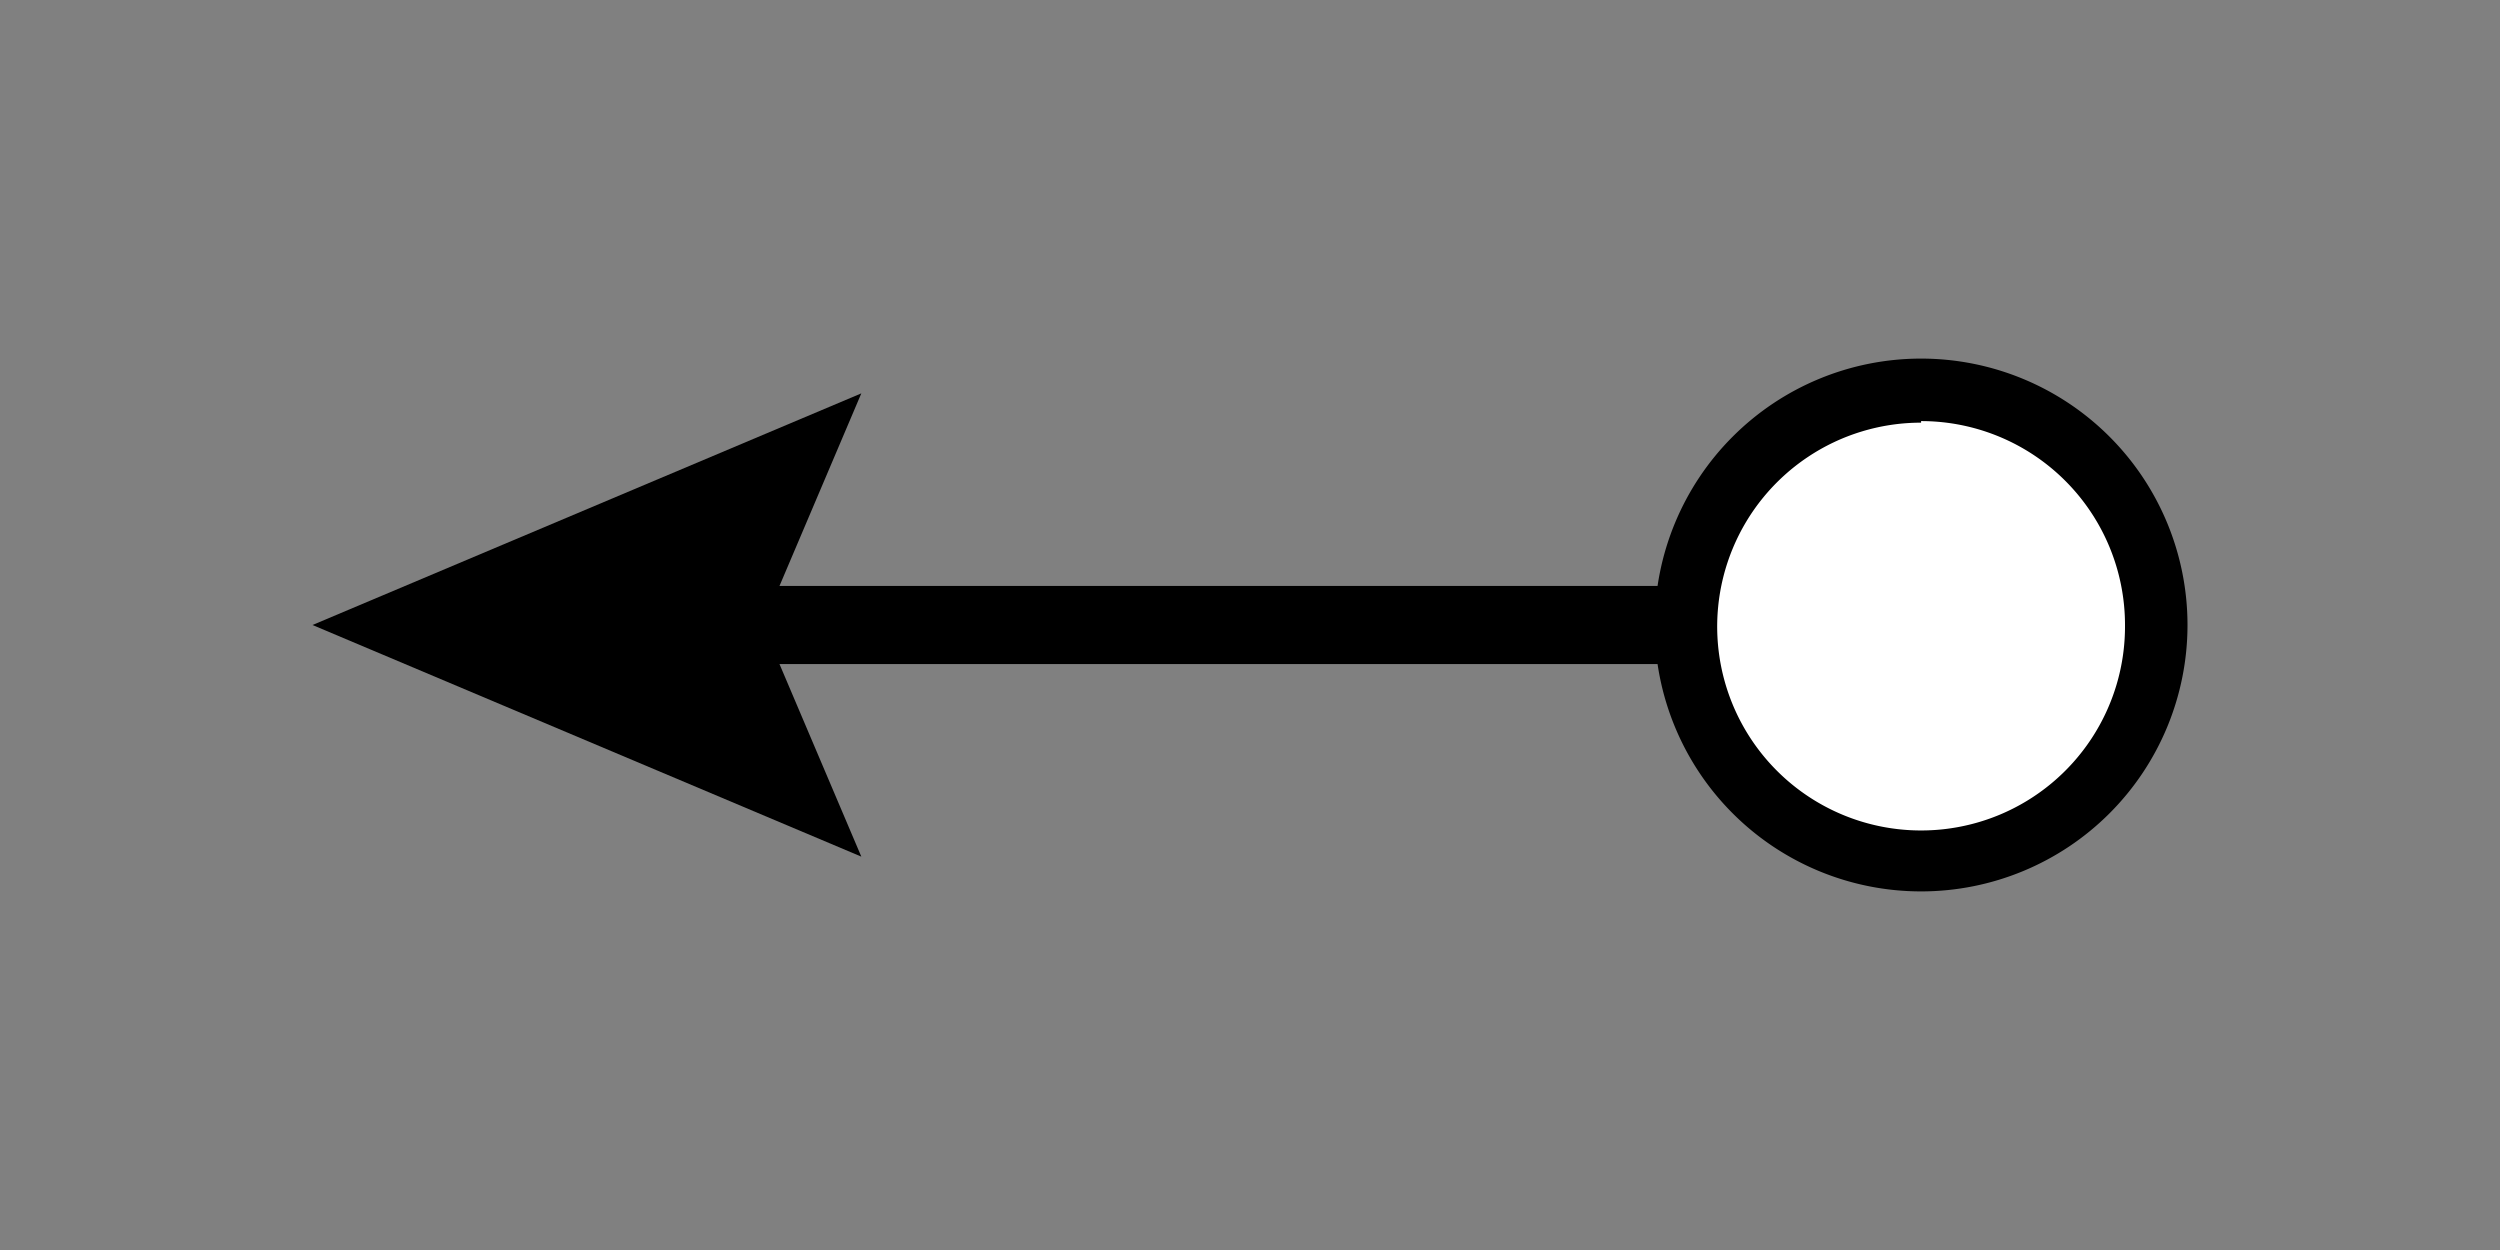 <svg xmlns="http://www.w3.org/2000/svg" width="64" height="32" viewBox="0 0 64 32"><rect x="0" y="0" width="64" height="32" fill="#808080" stroke="none"/><title>netwerk-R-2-L</title><line x1="17.55" y1="16" x2="49.53" y2="16" fill="none" stroke="#000" stroke-miterlimit="10" stroke-width="2"/><polygon points="22.05 21.93 19.53 16 22.05 10.07 8 16 22.05 21.93"/><circle cx="49.18" cy="16" r="6.02" fill="#fff"/><path d="M49.18,22.82A6.82,6.82,0,1,1,56,16a6.82,6.82,0,0,1-6.82,6.82Zm0-12A5.22,5.22,0,1,0,54.4,16a5.22,5.22,0,0,0-5.22-5.22Z"/></svg>